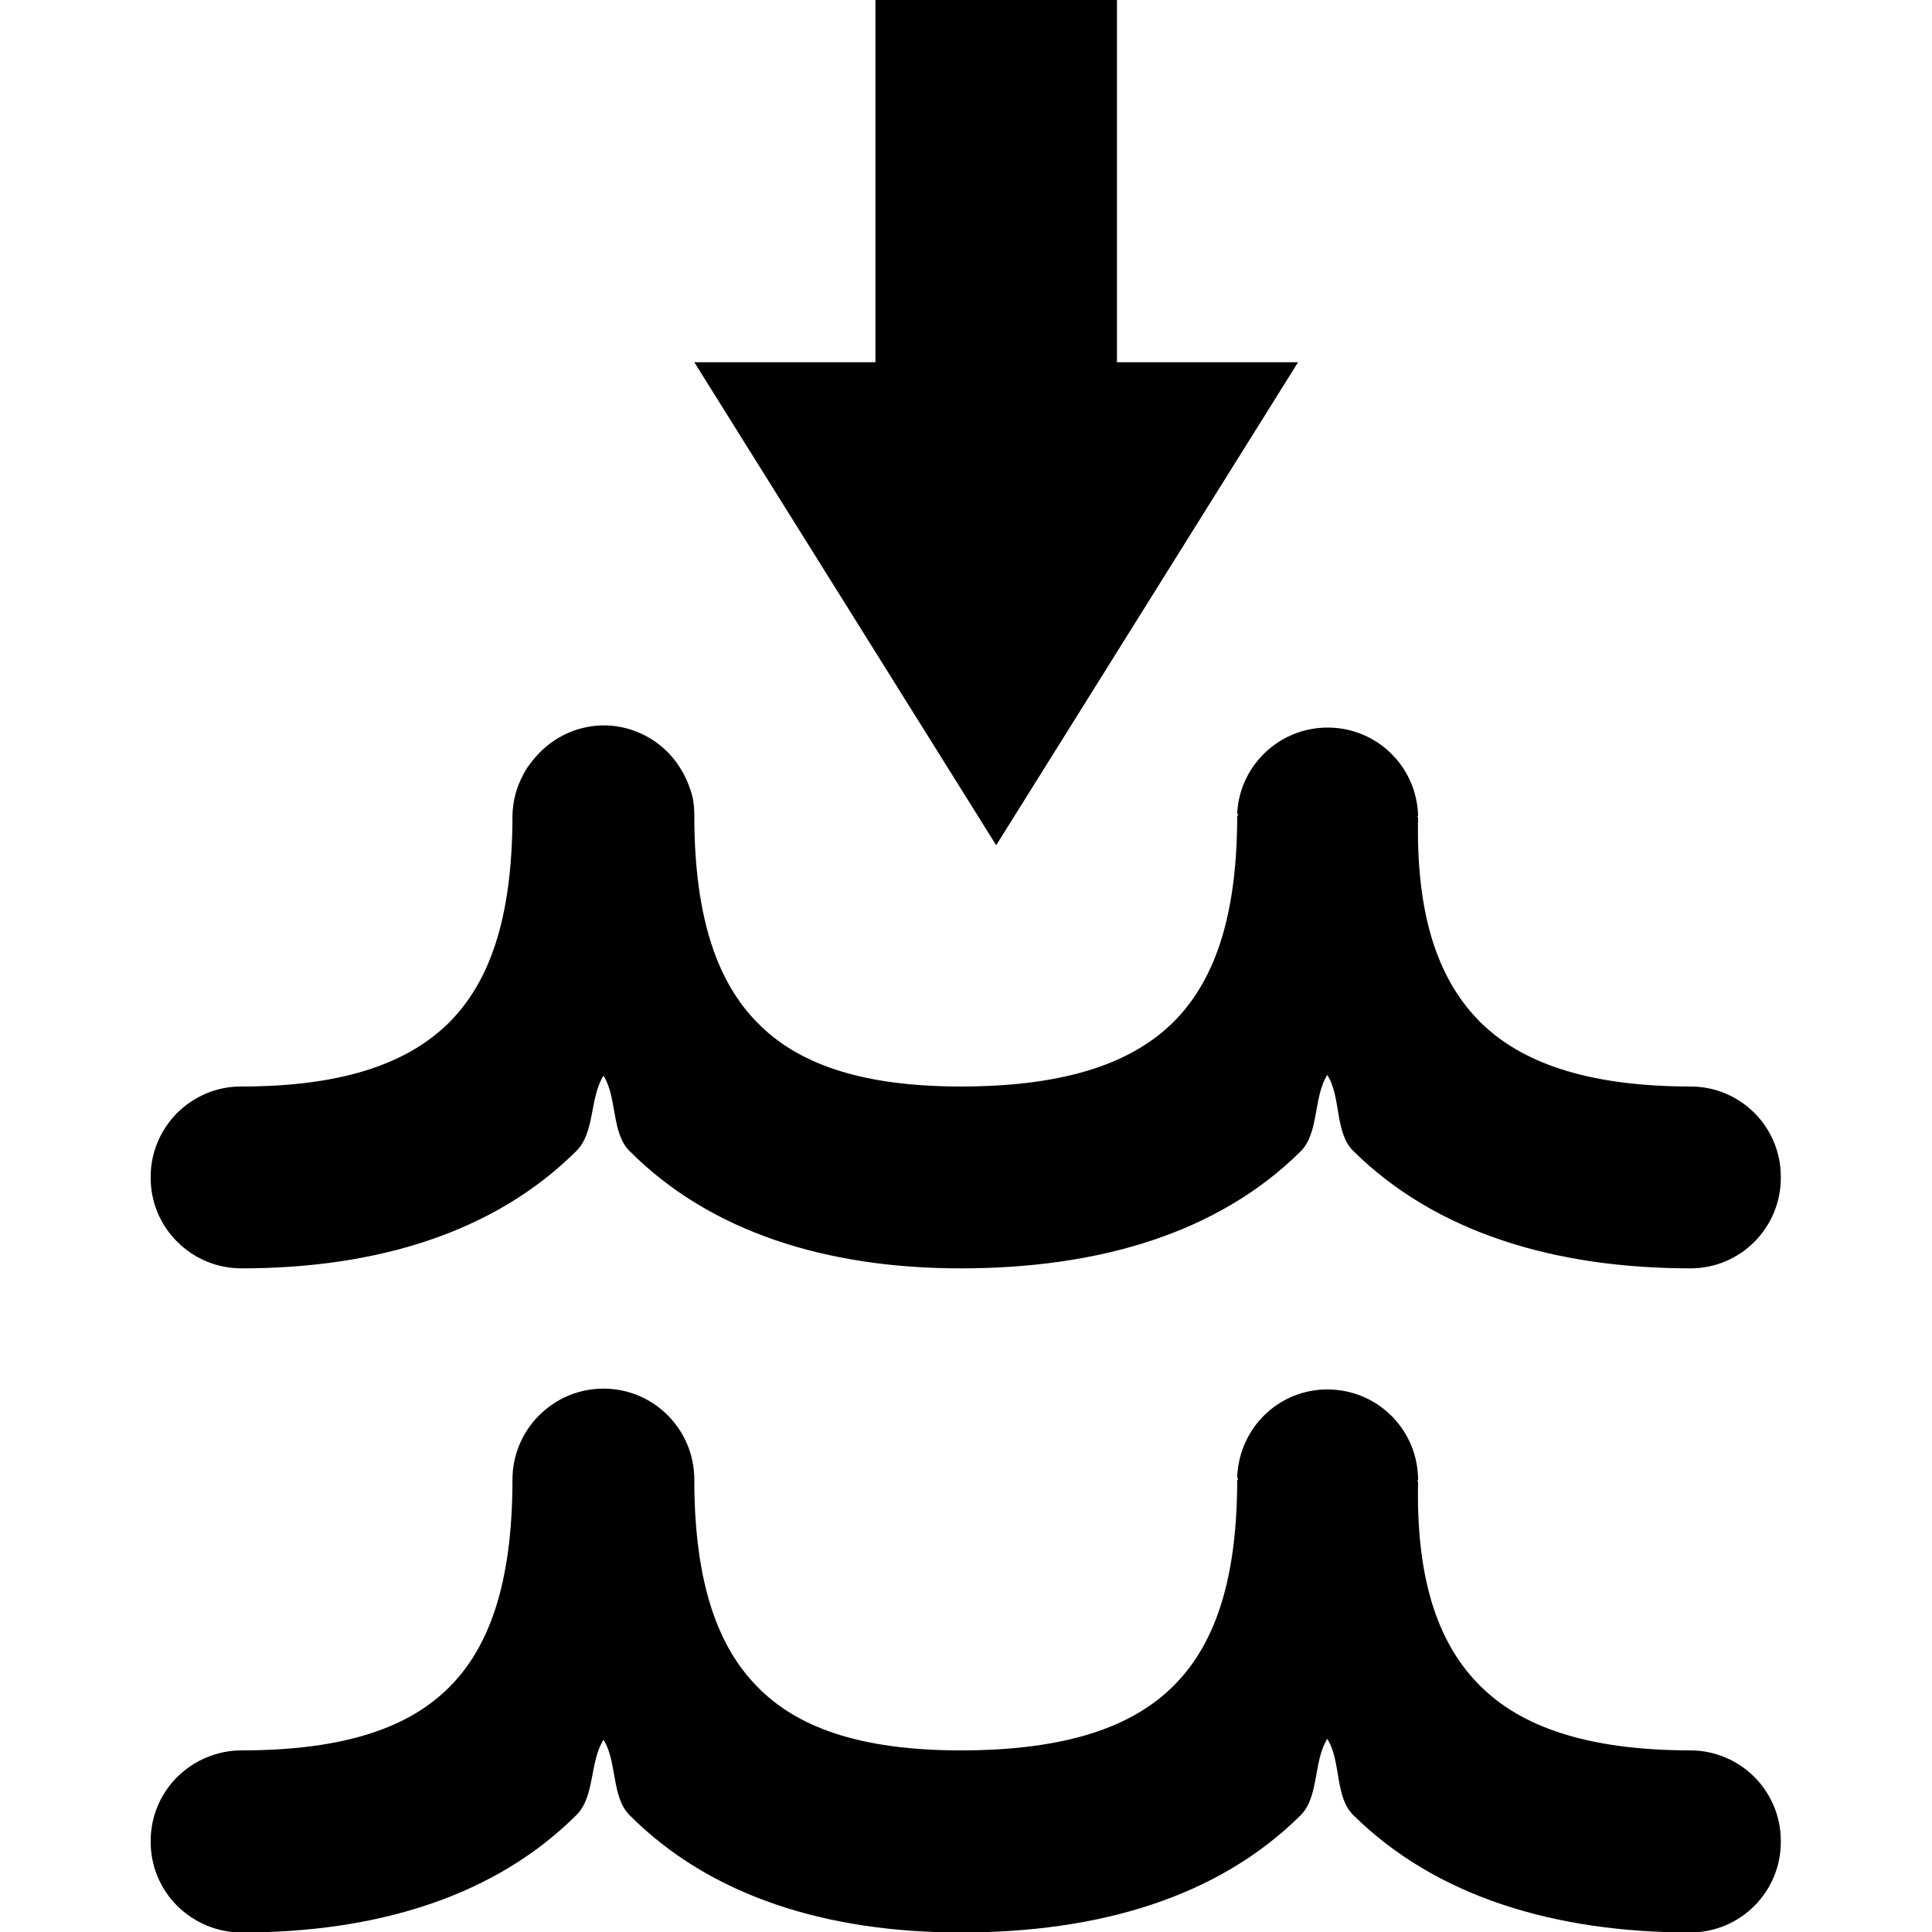<?xml version="1.0" encoding="UTF-8"?>
<svg xmlns="http://www.w3.org/2000/svg" xmlns:xlink="http://www.w3.org/1999/xlink" width="32" height="32" viewBox="0 0 32 32" version="1.1">
<g id="surface1">
<path style=" stroke:none;fill-rule:nonzero;fill:rgb(0%,0%,0%);fill-opacity:1;" d="M 22.07 23.016 C 21.668 22.992 21.273 23.133 20.977 23.406 C 20.68 23.68 20.508 24.059 20.492 24.461 C 20.492 24.48 20.508 24.488 20.508 24.508 L 20.492 24.508 C 20.492 26.258 20.082 27.285 19.43 27.93 C 18.777 28.578 17.711 28.992 15.914 28.992 C 14.211 28.992 13.188 28.594 12.551 27.945 C 11.91 27.301 11.5 26.258 11.5 24.508 C 11.5 23.676 10.828 23 9.996 23 C 9.164 23 8.488 23.676 8.488 24.508 C 8.488 26.258 8.086 27.301 7.441 27.945 C 6.793 28.594 5.75 28.992 4 28.992 C 3.602 28.992 3.219 29.152 2.934 29.434 C 2.652 29.715 2.492 30.102 2.496 30.5 C 2.492 30.898 2.652 31.285 2.934 31.566 C 3.219 31.848 3.602 32.008 4 32.008 C 6.25 32.008 8.199 31.41 9.551 30.059 C 9.855 29.754 9.766 29.176 9.996 28.816 C 10.223 29.176 10.125 29.754 10.422 30.059 C 11.762 31.41 13.699 32.008 15.914 32.008 C 18.199 32.008 20.172 31.426 21.539 30.07 C 21.852 29.762 21.75 29.172 21.984 28.801 C 22.215 29.164 22.105 29.754 22.41 30.059 C 23.777 31.414 25.75 32.008 28.008 32.008 C 28.836 32 29.5 31.328 29.496 30.5 C 29.5 29.672 28.836 29 28.008 28.992 C 26.254 28.992 25.18 28.582 24.523 27.93 C 23.867 27.281 23.449 26.258 23.488 24.535 L 23.473 24.535 C 23.473 24.523 23.488 24.52 23.488 24.508 C 23.484 23.711 22.863 23.059 22.07 23.016 Z M 22.07 23.016 "/>
<path style=" stroke:none;fill-rule:nonzero;fill:rgb(0%,0%,0%);fill-opacity:1;" d="M 10.07 12.016 C 9.977 12.012 9.883 12.016 9.789 12.031 C 9.41 12.086 9.066 12.289 8.828 12.59 C 8.766 12.664 8.711 12.742 8.668 12.828 C 8.555 13.035 8.492 13.27 8.488 13.508 C 8.488 15.258 8.086 16.285 7.441 16.934 C 6.793 17.578 5.75 17.996 4 17.996 C 3.602 17.992 3.219 18.152 2.934 18.434 C 2.652 18.719 2.492 19.102 2.496 19.5 C 2.492 19.902 2.652 20.285 2.934 20.566 C 3.219 20.852 3.602 21.008 4 21.008 C 6.25 21.008 8.199 20.41 9.551 19.059 C 9.855 18.754 9.766 18.18 9.996 17.816 C 10.223 18.176 10.125 18.758 10.422 19.059 C 11.762 20.41 13.699 21.008 15.914 21.008 C 18.199 21.008 20.172 20.426 21.539 19.074 C 21.852 18.766 21.75 18.172 21.984 17.805 C 22.215 18.164 22.105 18.754 22.41 19.059 C 23.777 20.414 25.75 21.008 28.008 21.008 C 28.836 21.004 29.5 20.328 29.496 19.5 C 29.5 18.672 28.836 18 28.008 17.996 C 26.254 17.996 25.18 17.582 24.523 16.934 C 23.867 16.281 23.449 15.258 23.488 13.535 L 23.473 13.535 C 23.473 13.523 23.488 13.52 23.488 13.508 C 23.465 12.703 22.816 12.062 22.012 12.051 C 21.211 12.039 20.539 12.66 20.492 13.461 C 20.492 13.48 20.508 13.488 20.508 13.508 L 20.492 13.508 C 20.492 15.258 20.082 16.285 19.43 16.934 C 18.777 17.578 17.711 17.996 15.914 17.996 C 14.211 17.996 13.188 17.594 12.551 16.945 C 11.91 16.301 11.5 15.258 11.5 13.508 C 11.5 13.406 11.492 13.309 11.473 13.211 C 11.449 13.121 11.422 13.031 11.383 12.945 C 11.348 12.859 11.301 12.773 11.25 12.695 C 11.199 12.617 11.141 12.543 11.074 12.473 C 10.809 12.199 10.449 12.035 10.07 12.016 Z M 10.07 12.016 "/>
<path style=" stroke:none;fill-rule:nonzero;fill:rgb(0%,0%,0%);fill-opacity:1;" d="M 14.5 0 L 18.5 0 L 18.5 6 L 21.5 6 L 16.5 14 L 11.5 6 L 14.5 6 Z M 14.5 0 "/>
</g>
</svg>
